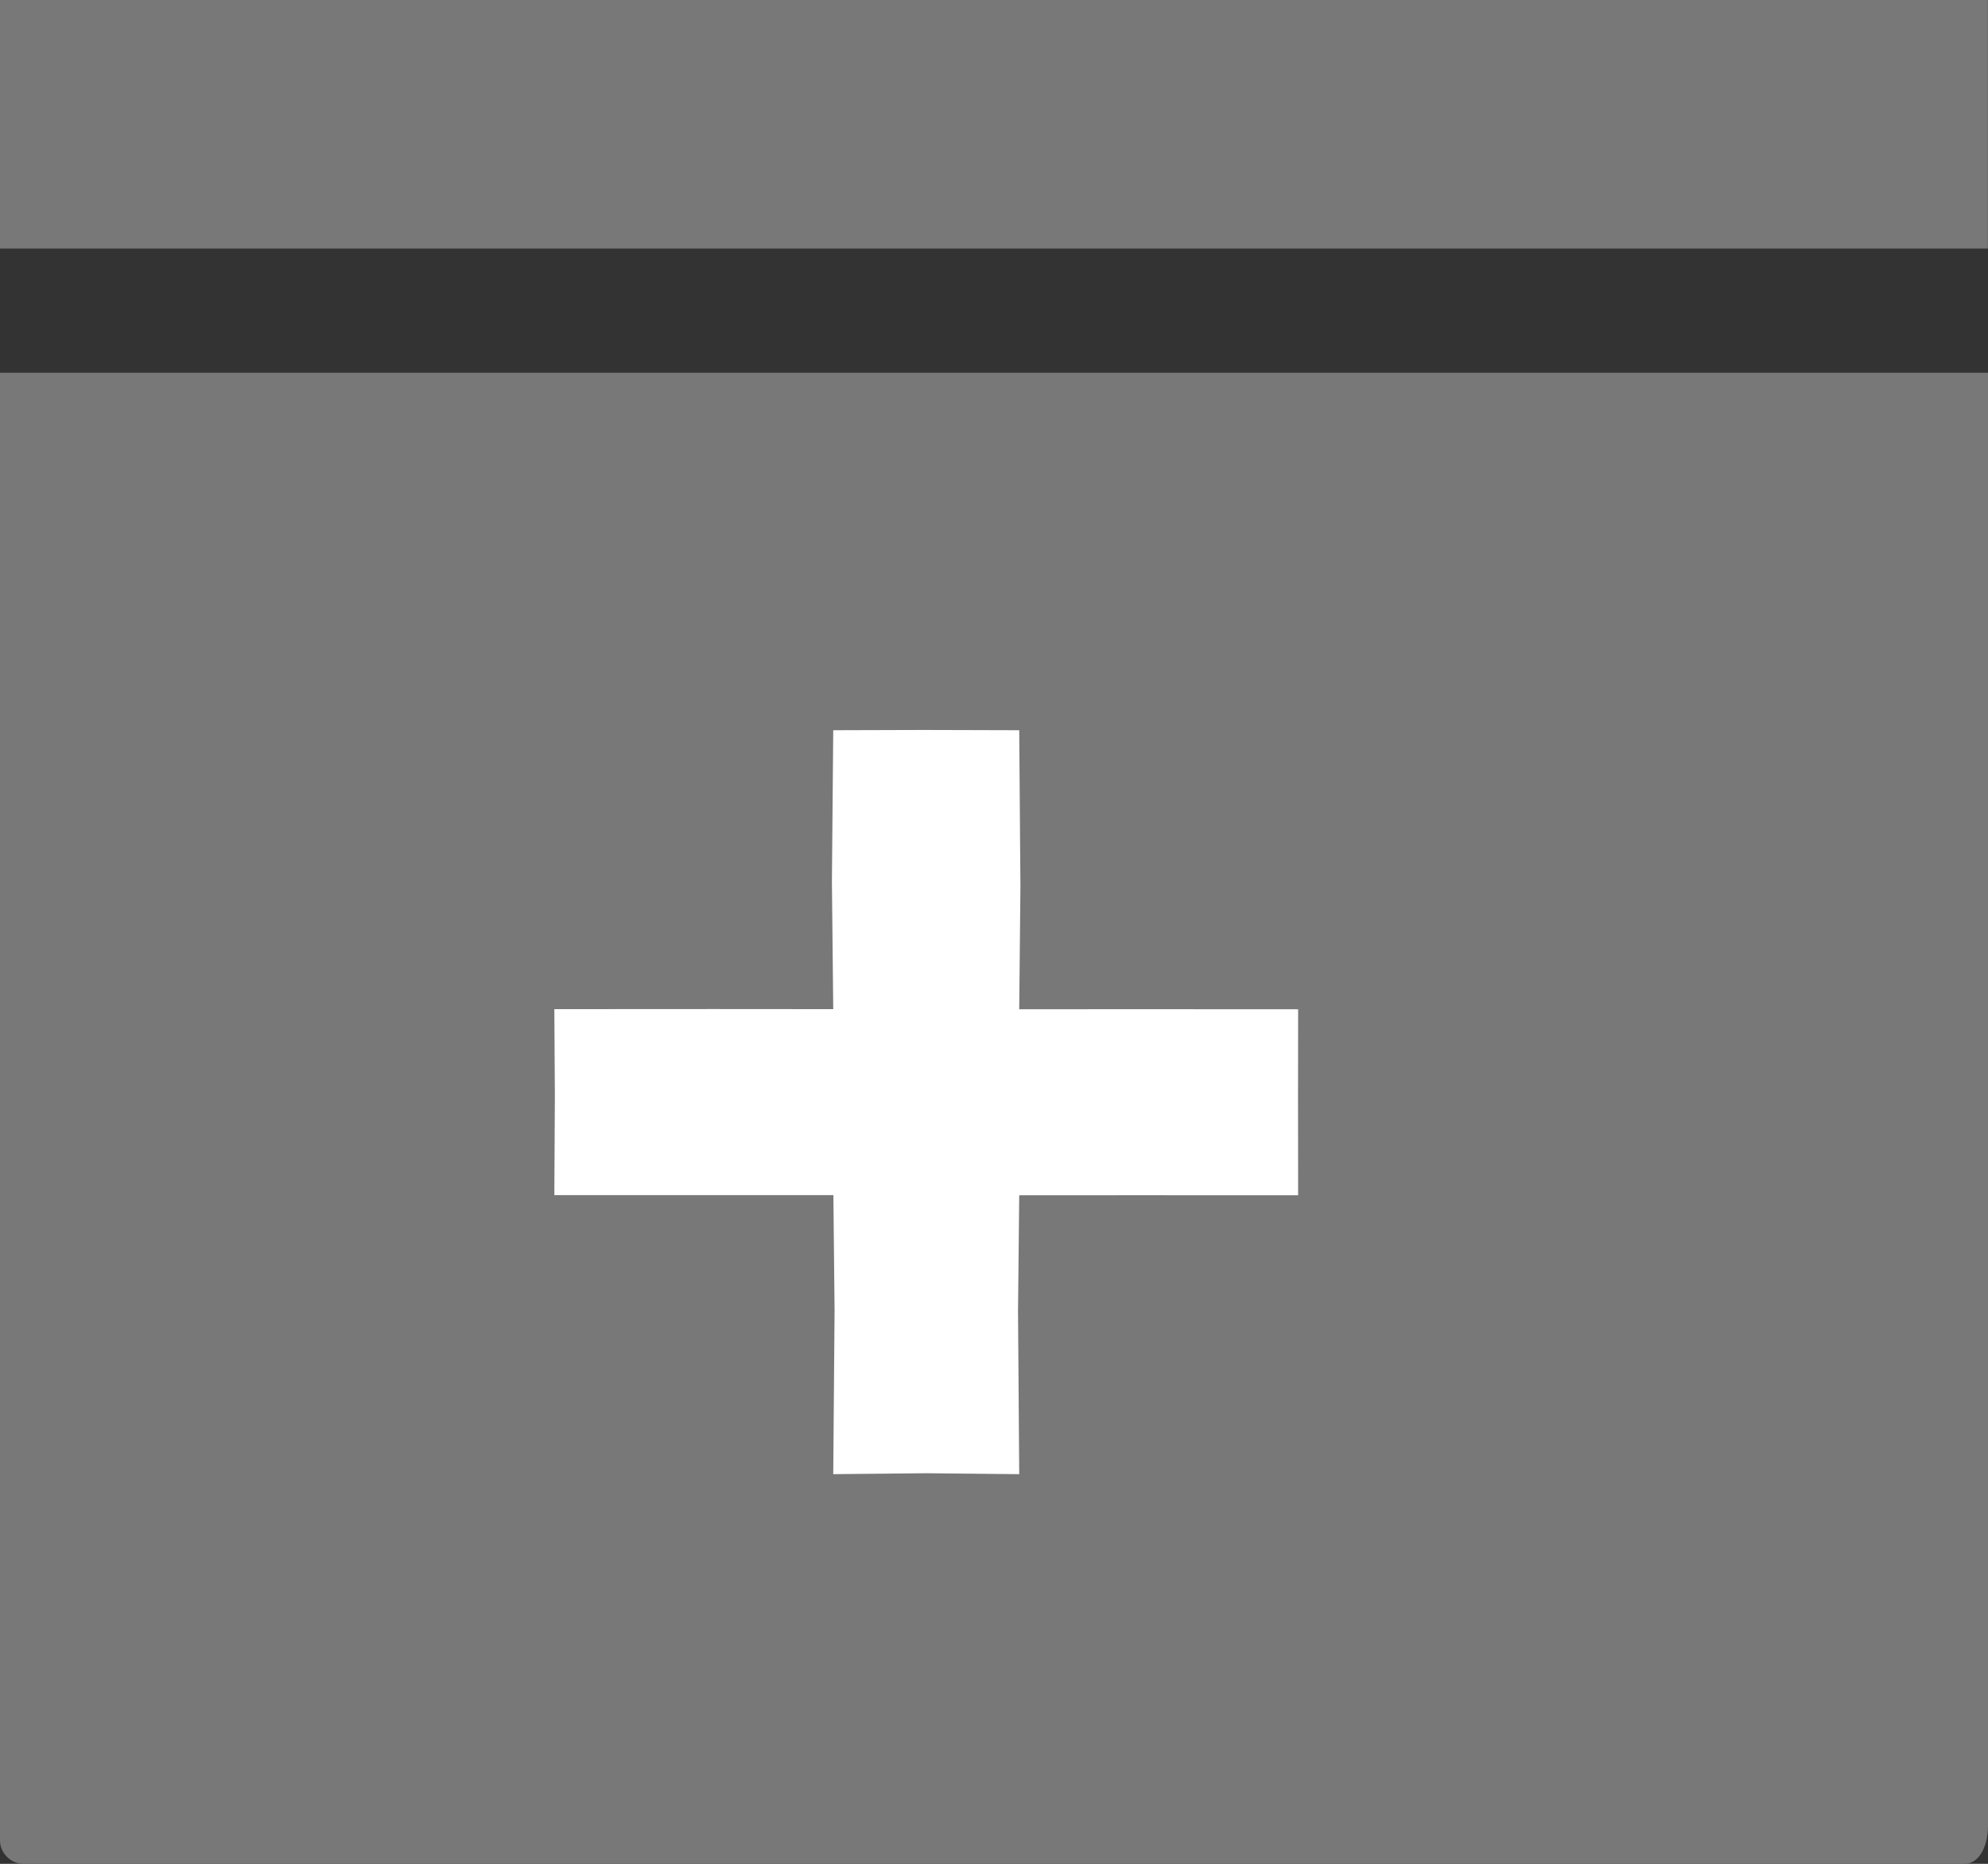 <?xml version="1.0" encoding="UTF-8" standalone="no"?>
<svg
   xmlns:dc="http://purl.org/dc/elements/1.1/"
   xmlns:cc="http://creativecommons.org/ns#"
   xmlns:rdf="http://www.w3.org/1999/02/22-rdf-syntax-ns#"
   xmlns:svg="http://www.w3.org/2000/svg"
   xmlns="http://www.w3.org/2000/svg"
   xmlns:sodipodi="http://sodipodi.sourceforge.net/DTD/sodipodi-0.dtd"
   xmlns:inkscape="http://www.inkscape.org/namespaces/inkscape"
   version="1.1"
   data-icon="box"
   viewBox="0 0 14.933 14"
   x="0px"
   y="0px"
   id="svg5855"
   sodipodi:docname="add-box.svg"
   width="14.933"
   height="14"
   inkscape:version="0.92.2 (unknown)">
  <rect x="0" y="0" width="14.933" height="14" fill="#333333" stroke="none"/>
  <defs
     id="defs5859" />
  <sodipodi:namedview
     pagecolor="#ffffff"
     bordercolor="#666666"
     borderopacity="1"
     objecttolerance="10"
     gridtolerance="10"
     guidetolerance="10"
     inkscape:pageopacity="0"
     inkscape:pageshadow="2"
     inkscape:window-width="1920"
     inkscape:window-height="1056"
     id="namedview5857"
     showgrid="false"
     inkscape:zoom="45.254834"
     inkscape:cx="9.4769931"
     inkscape:cy="6.301075"
     inkscape:window-x="1366"
     inkscape:window-y="24"
     inkscape:window-maximized="1"
     inkscape:current-layer="svg5855"
     inkscape:measure-start="0,7.49091"
     inkscape:measure-end="14.9266,7.49091" />
  <path
     d="M 0,0 V 1.867 H 14.932 V 0 Z M 0,2.8 V 13.825 C 0,13.918 0.081,14 0.175,14 H 14.758 c 0.093,0 0.175,-0.105 0.175,-0.292 V 2.8 H 9.3327112e-4 Z m 5.775,1.867 h 3.266 c 0.187,0 0.292,0.082 0.292,0.175 v 1.517 c 0,0.093 -0.082,0.175 -0.175,0.175 H 5.775 c -0.093,0 -0.175,-0.082 -0.175,-0.175 V 4.842 c 0,-0.093 0.082,-0.175 0.175,-0.175 z"
     id="path5849"
     style="fill:#787878;fill-opacity:1;stroke-width:0.933"
     inkscape:connector-curvature="0" />
  <path
     style="fill:#787878;fill-opacity:1;stroke-width:0.022"
     d="M 5.254,6.886 5.192,6.817 V 5.765 4.713 l 0.062,-0.069 0.062,-0.069 h 1.984 c 2.135,0 2.082,-0.003 2.16,0.121 0.031,0.049 0.035,0.169 0.035,1.062 0,0.73 -0.007,1.024 -0.025,1.069 C 9.414,6.96 9.499,6.955 7.321,6.955 H 5.316 Z"
     id="path3757"
     inkscape:connector-curvature="0" />
  <path
     sodipodi:nodetypes="ccccccccccccccccccccccccc"
     inkscape:connector-curvature="0"
     id="use1437"
     d="m 6.269,9.845 -0.009,-0.868 -0.967,-7.2e-5 -1.129,7.2e-5 0.004,-0.745 -0.004,-0.652 1.202,-6.425e-4 0.893,6.425e-4 -0.01,-0.957 0.01,-1.138 0.68,-0.002 0.717,0.002 0.009,1.175 -0.009,0.921 0.841,-6.428e-4 1.254,6.428e-4 -7.68e-4,0.652 7.68e-4,0.745 -1.199,-7.2e-5 -0.896,7.2e-5 -0.009,0.868 0.009,1.227 -0.696,-0.007 -0.701,0.007 z"
     style="fill:#ffffff;fill-opacity:1;stroke-width:0.007" />
</svg>
